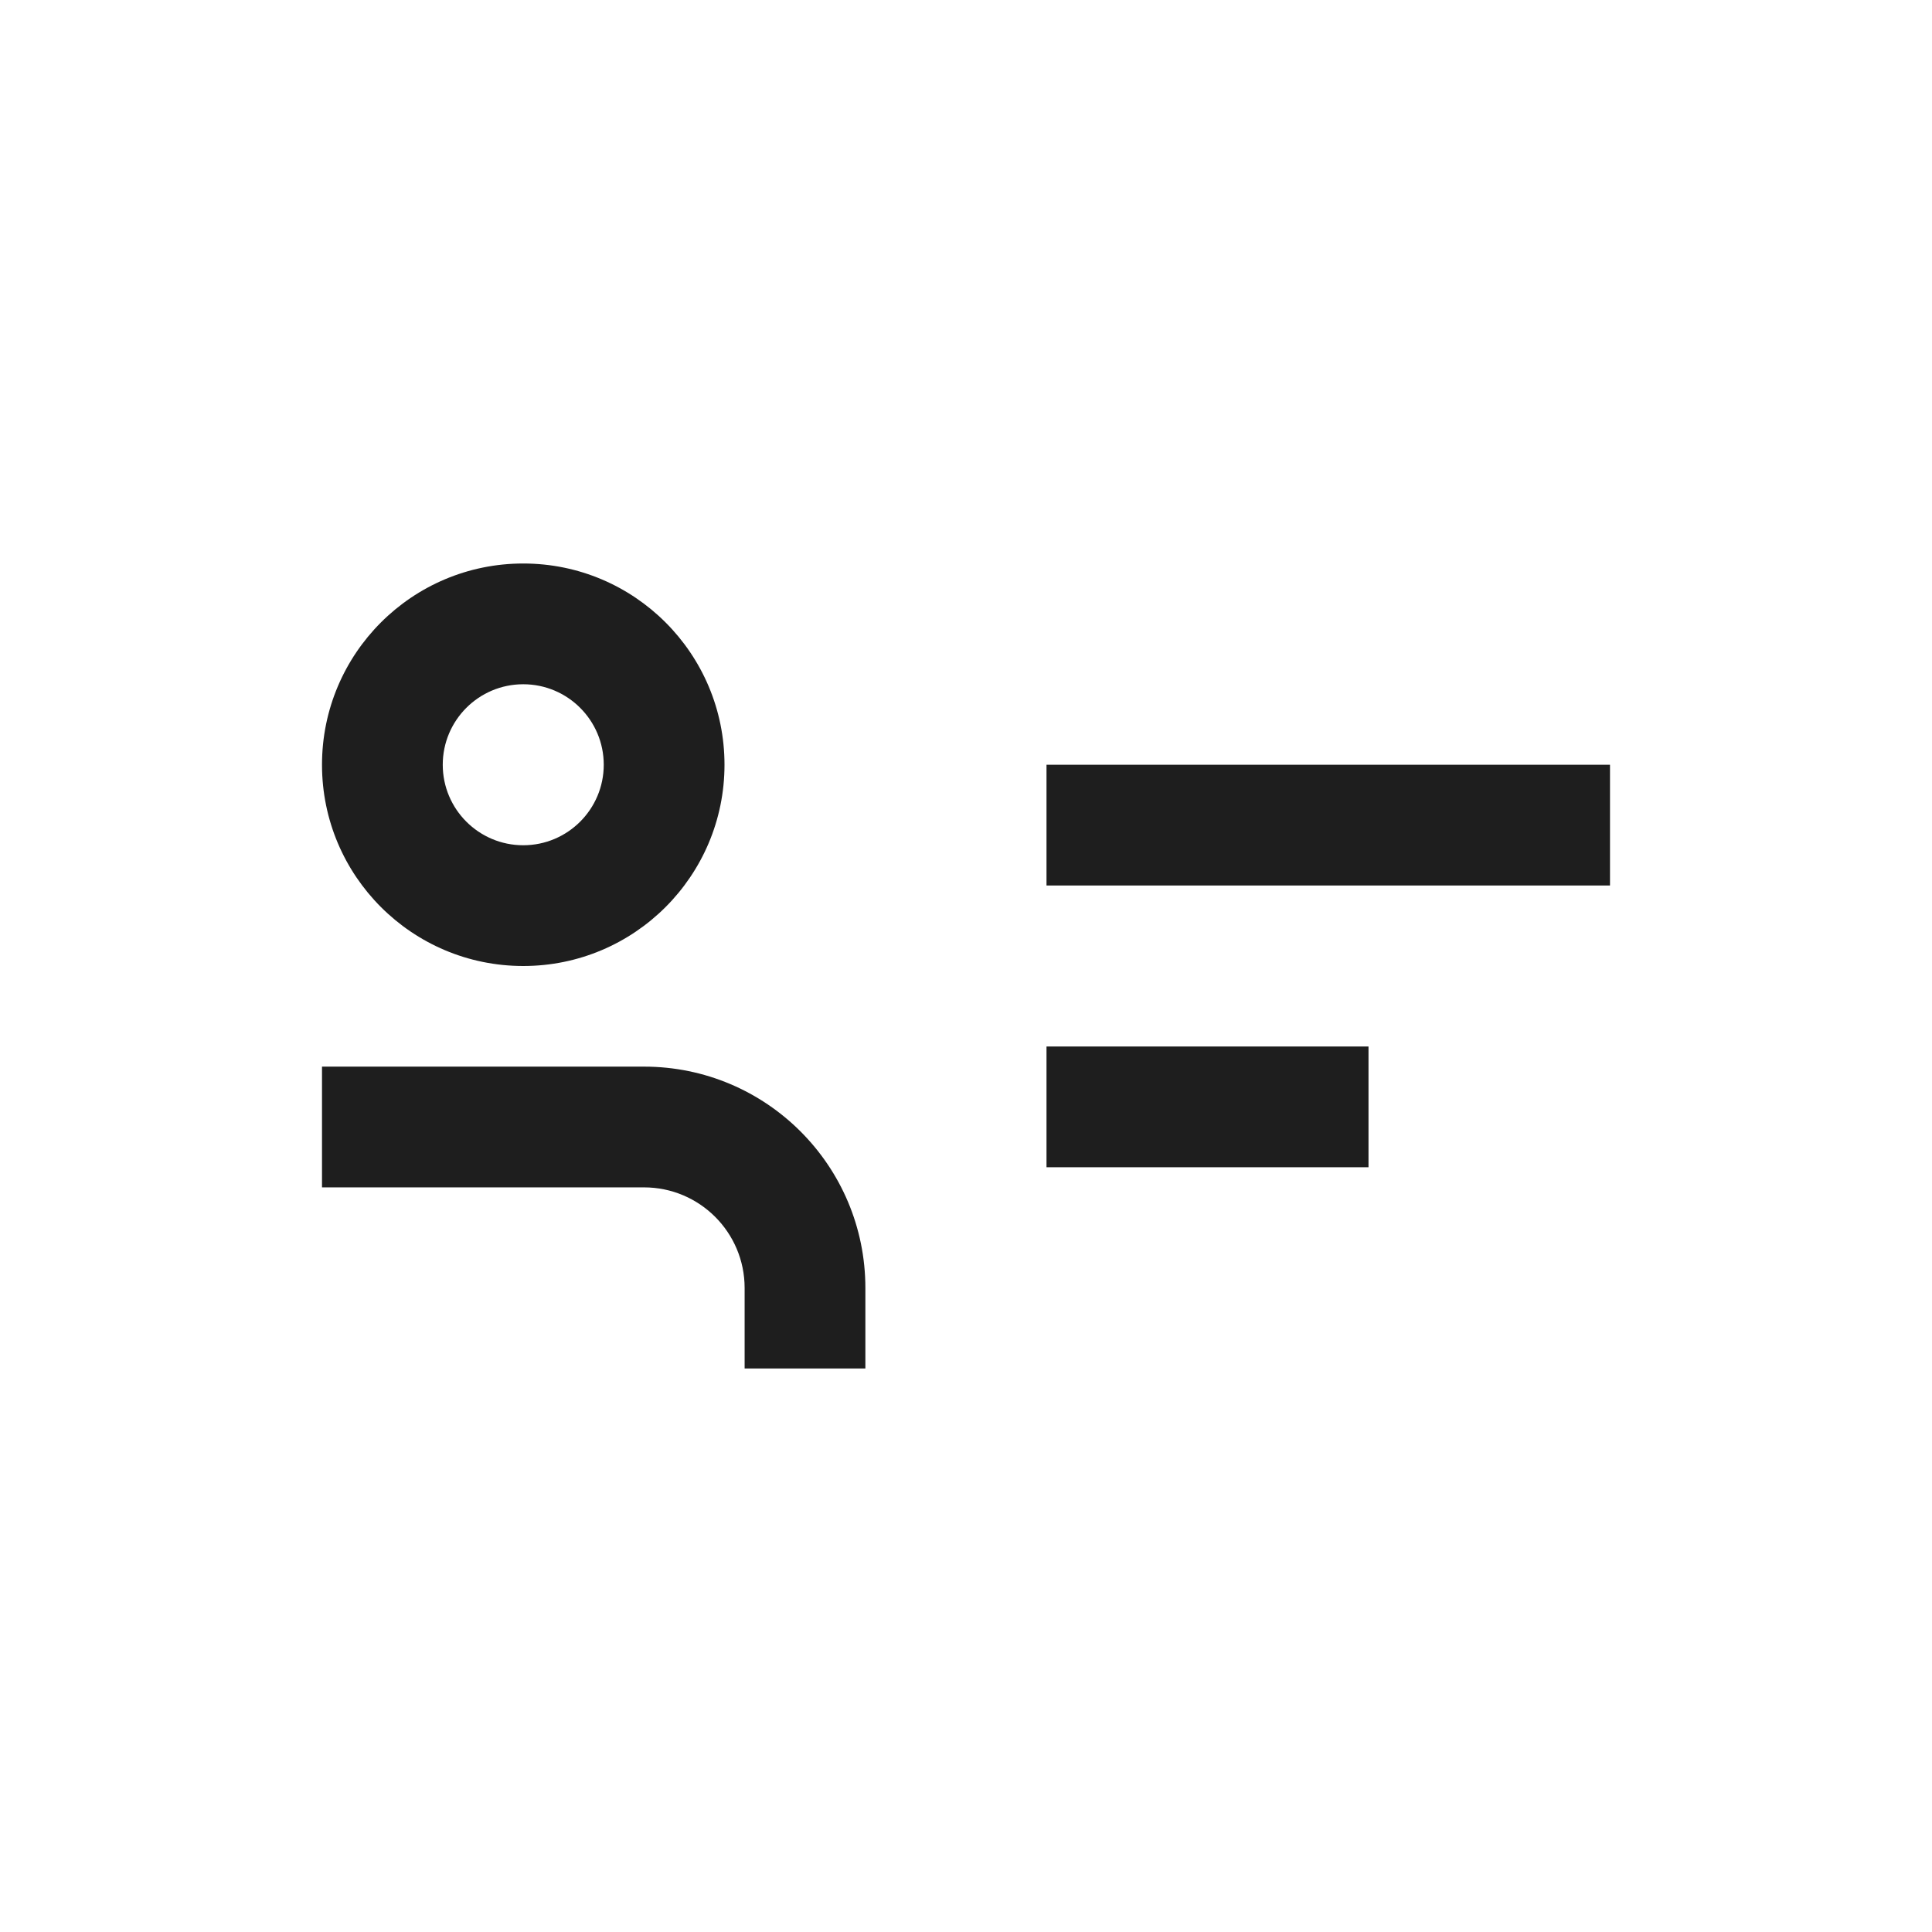 <svg width="24" height="24" viewBox="0 0 24 24" fill="none" xmlns="http://www.w3.org/2000/svg">
<path fill-rule="evenodd" clip-rule="evenodd" d="M10.75 16V17H9.25V16C9.25 15.309 8.69 14.75 8 14.75L4 14.75C4 14 4 14 4 13.25L8 13.25C9.519 13.25 10.75 14.481 10.75 16Z" fill="#1E1E1E"/>
<path fill-rule="evenodd" clip-rule="evenodd" d="M17 14.5H13V13H17V14.5Z" fill="#1E1E1E"/>
<path fill-rule="evenodd" clip-rule="evenodd" d="M20 11H13V9.5H20V11Z" fill="#1E1E1E"/>
<path fill-rule="evenodd" clip-rule="evenodd" d="M6.5 10.5C7.052 10.5 7.5 10.052 7.5 9.5C7.5 8.948 7.052 8.5 6.5 8.5C5.948 8.5 5.5 8.948 5.5 9.5C5.5 10.052 5.948 10.5 6.5 10.5ZM6.5 12C7.881 12 9 10.881 9 9.5C9 8.119 7.881 7 6.5 7C5.119 7 4 8.119 4 9.5C4 10.881 5.119 12 6.5 12Z" fill="#1E1E1E"/>
</svg>
